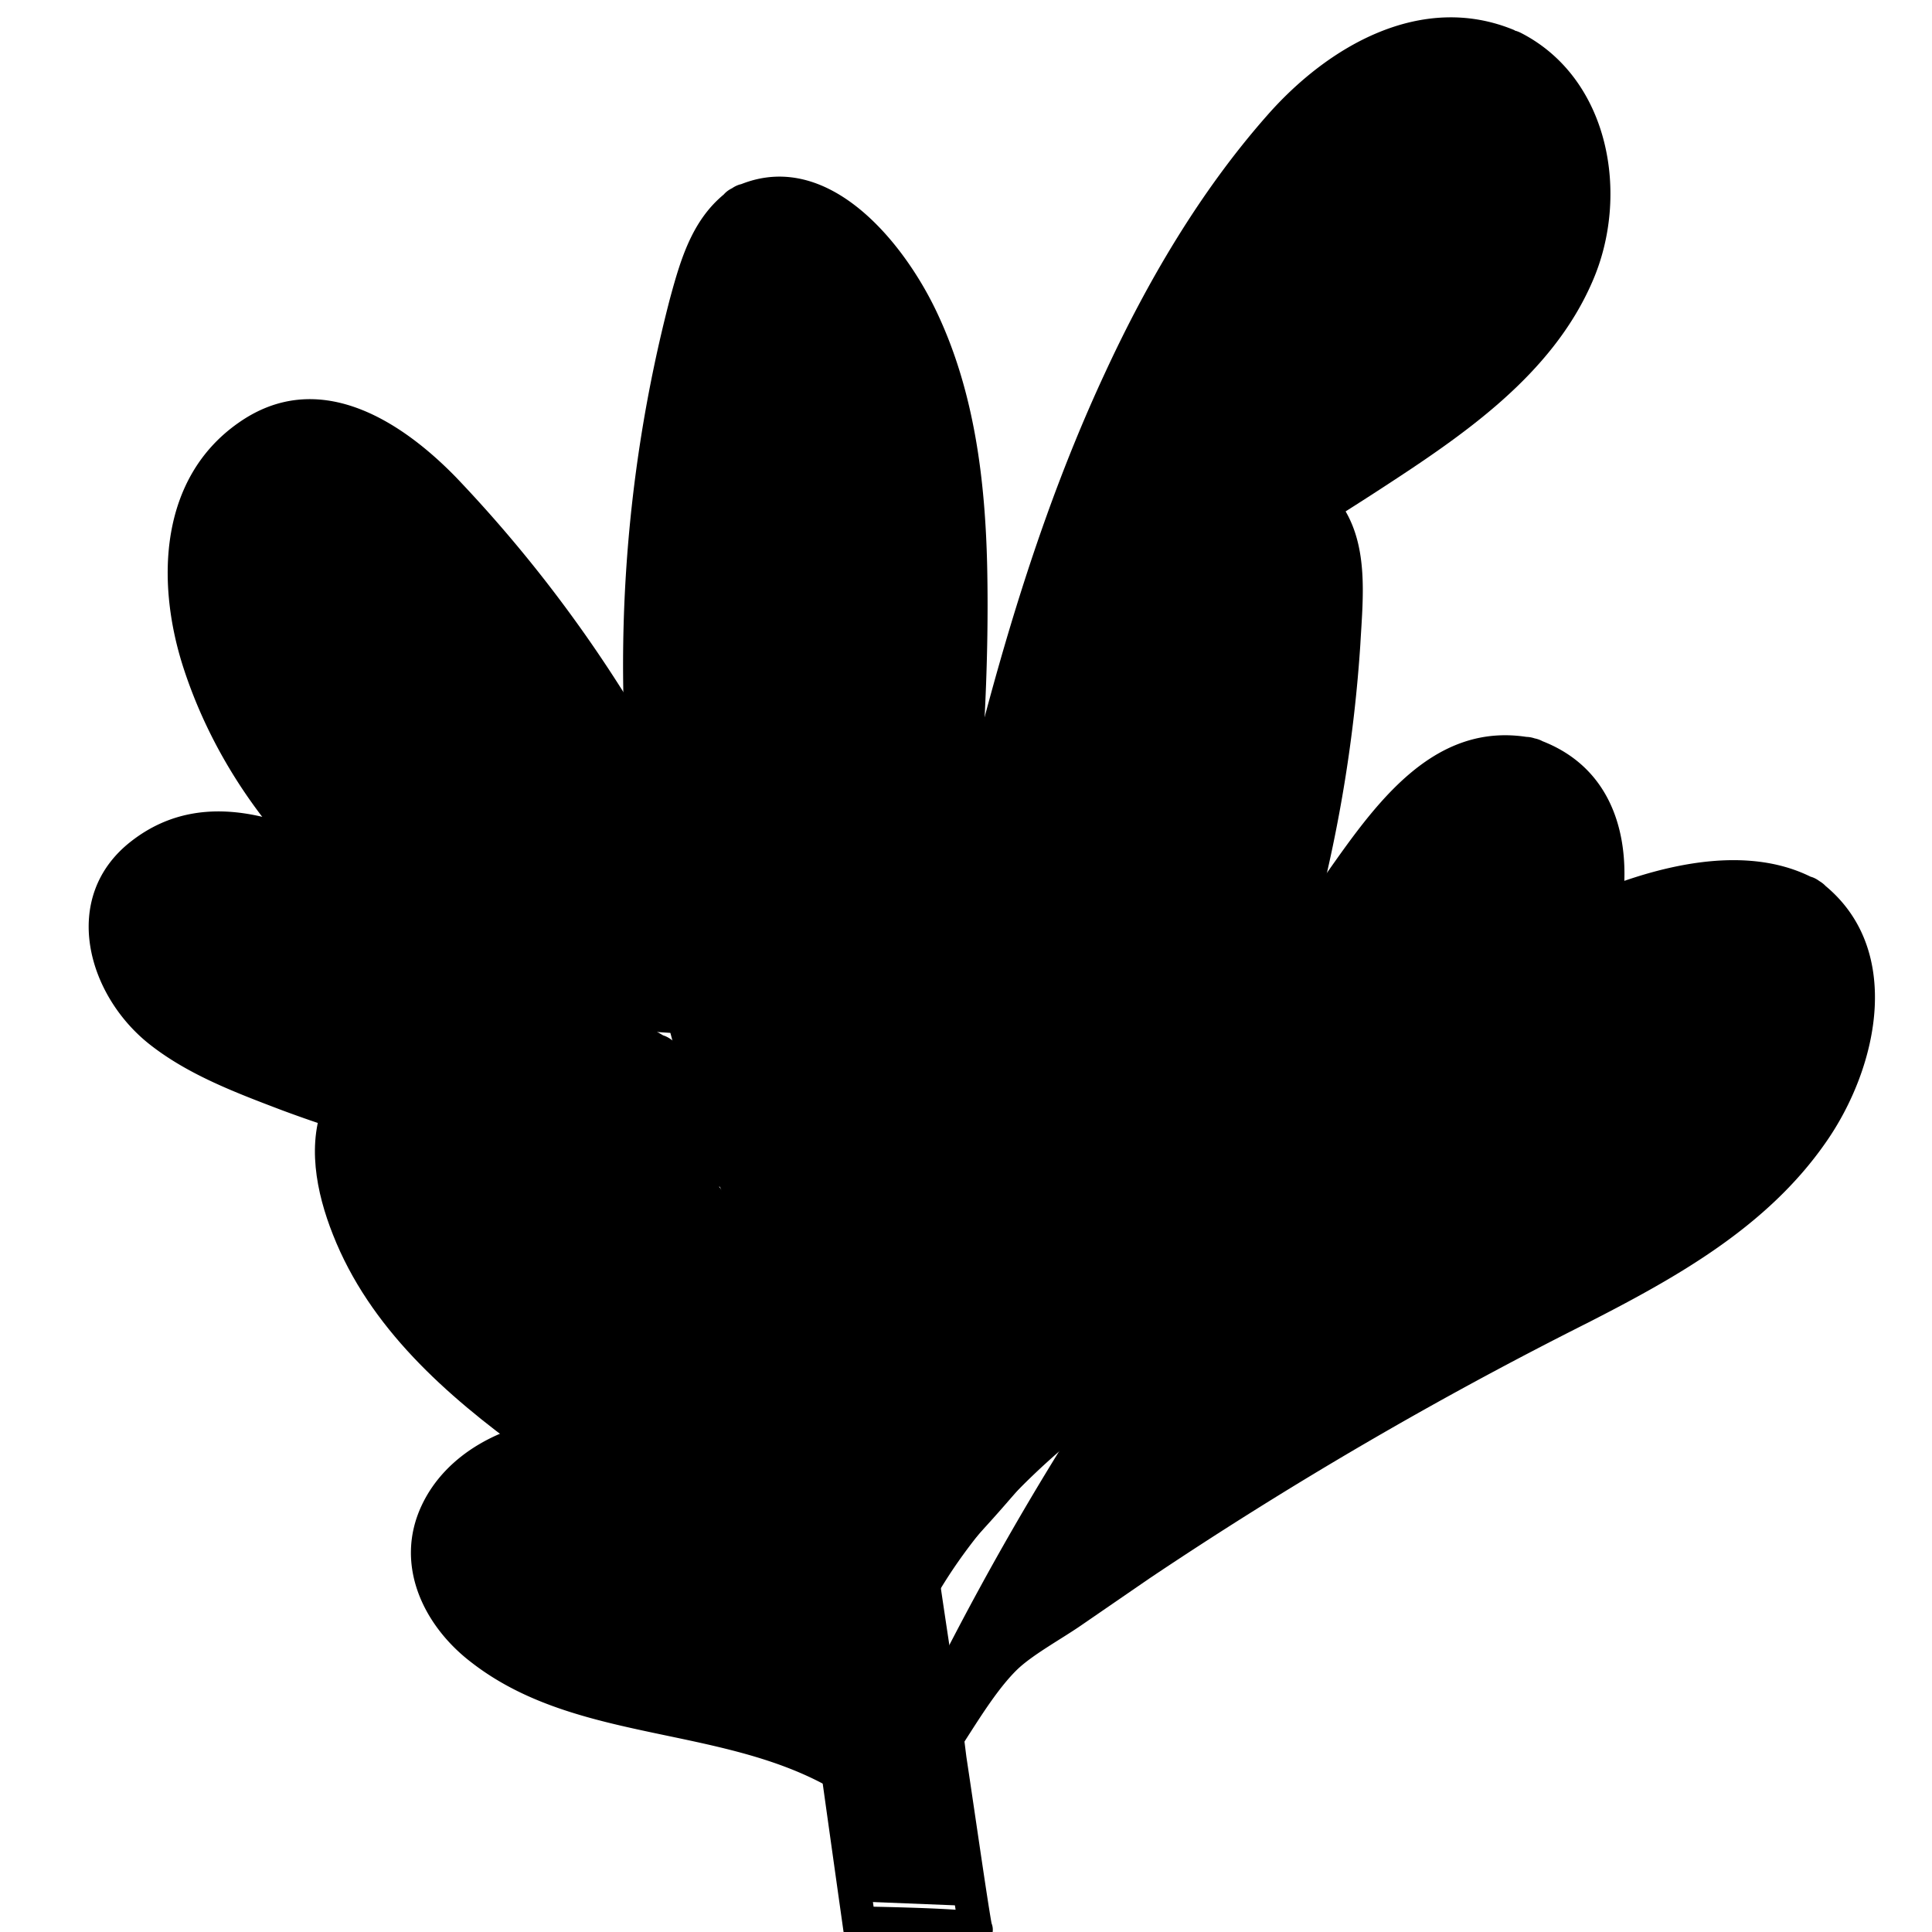 <?xml version="1.0" encoding="UTF-8"?>
<!DOCTYPE svg PUBLIC "-//W3C//DTD SVG 1.1//EN" "http://www.w3.org/Graphics/SVG/1.1/DTD/svg11.dtd">
<svg version="1.1" xmlns="http://www.w3.org/2000/svg" xmlns:xlink="http://www.w3.org/1999/xlink" x="0" y="0" width="58.088" height="58.088" viewBox="0, 0, 58.088, 58.088">
    
    <path d="M19.54 12.32l.11.98.01.05.16 1.43.33 2.72c.4 3.41.83 6.82 1.25 10.23.1.88.21 1.75.33 2.6.05.49.11.95.18 1.43.04.47.1.95.17 1.41l.03.25c.02.07.01.13.04.2a16.91 16.91 0 00.15 1.27c.02.17.04.35.08.52a347.4 347.4 0 00.93 7.2l.56 4.2.14.99.07.58c.05.26.08.52.12.8.15 1.13.3 2.28.47 3.44 0 .04 0 .08.02.13l.61 4.4 3.51.14-.75-4.9-.02-.16a595.82 595.82 0 01-.95-6.29c-.01-.03-.02-.06 0-.09a19.8 19.8 0 01-.25-1.6c-.16-1.03-.33-2.07-.47-3.1l-.15-1-.12-.82-.65-4.4-.25-1.73-.57-4.08c-.49-3.35-.96-6.71-1.43-10.07-.22-1.49-.42-2.99-.62-4.49v-.01-.02l-.04-.32c-.06-.32-.1-.65-.14-.98l-.33-2.45a107.72 107.72 0 01-.48-3.58" fill="hsl(134, 32%, 55%)"/>
    <path d="M20.15 13.8c.06.53.13 1 .17 1.47l.33 2.73c.4 3.41.83 6.82 1.25 10.23.1.88.21 1.75.33 2.6.05.49.11.95.18 1.43.04.47.1.95.17 1.41l.03.25c.02.07.01.13.04.2a16.91 16.91 0 00.15 1.27c.02.17.04.35.08.52a347.4 347.4 0 00.93 7.2l.56 4.2.14.99.07.58c.05.26.08.52.12.8.15 1.13.3 2.28.47 3.44a3604.2 3604.2 0 00.66 4.7s3.53.05 3.52.2c-.02.16-.53-3.42-.79-5.13l-.02-.16a595.82 595.82 0 01-.95-6.29c-.01-.03-.02-.06 0-.09a19.8 19.8 0 01-.25-1.6c-.16-1.03-.33-2.07-.47-3.1l-.15-1h0l-.12-.82-.65-4.4-.25-1.73-.57-4.08c-.49-3.35-.96-6.71-1.43-10.07-.22-1.49-.42-2.99-.62-4.49v-.01-.02l-.04-.32c-.06-.32-.1-.65-.14-.98l-.33-2.45a107.72 107.72 0 01-.5-3.68c-.04-.22-.06-.45-.09-.69" fill-opacity="0" stroke="hsl(215, 52%, 3%)"/>
    <path d="M19.76 31.93l-8.95-5.24c-1.14-.67-2.33-1.35-3.66-1.5-1.33-.14-2.86.4-3.47 1.6-.54 1.09-.2 2.42.57 3.32.76.9 1.85 1.45 2.94 1.92a35.84 35.84 0 0016.65 2.8l-4.08-2.9" fill="hsl(232, 47%, 70%)"/>
    <path d="M20.16 31.26L11.2 26c-2.18-1.27-4.96-2.49-7.25-.71-2.17 1.68-1.33 4.67.6 6.15 1.15.89 2.56 1.42 3.9 1.93 1.5.56 3.02 1.02 4.57 1.38 3.54.81 7.2 1.09 10.82.85.8-.05 1.03-1 .4-1.46l-4.08-2.9c-.82-.57-1.6.78-.79 1.36l4.07 2.9.4-1.46a35.96 35.96 0 01-14.8-2.11c-1.4-.53-3.12-1.1-4.13-2.26-1.11-1.28-.85-3.04.83-3.58 1.54-.5 3.08.34 4.39 1.1 3.1 1.78 6.16 3.6 9.24 5.4.87.52 1.66-.83.79-1.34" fill="hsl(215, 52%, 3%)"/>
    <path d="M54.3 27.17c-.81-.54-1.86-.55-2.83-.43-2.87.36-5.55 1.7-7.81 3.49-2.27 1.79-4.17 4-5.93 6.29a88.69 88.69 0 00-10 16.34l2.17-3.08a123.64 123.64 0 0116.54-10.22c1.9-.98 3.86-1.92 5.54-3.26 1.68-1.33 3.1-3.13 3.53-5.24.28-1.4 0-3.1-1.2-3.9" fill="hsl(232, 47%, 70%)"/>
    <path d="M54.7 26.5c-2.57-1.5-6.28-.05-8.65 1.22-3.04 1.63-5.52 4.1-7.69 6.75a87.52 87.52 0 00-11.3 18c-.43.9.77 1.61 1.35.78.68-.96 1.38-2.27 2.16-3.04.46-.45 1.34-.93 1.92-1.33l2.08-1.43a121.87 121.87 0 0113.17-7.68c2.68-1.37 5.38-2.88 7.14-5.4 1.62-2.3 2.4-5.96-.18-7.88-.8-.6-1.59.76-.79 1.35 1.1.82 1.04 2.43.7 3.61a8.27 8.27 0 01-2.26 3.49c-2.13 2.07-4.99 3.24-7.59 4.62a124.3 124.3 0 00-13.8 8.49c-.54.39-1.22.76-1.68 1.25-.84.94-1.5 2.14-2.22 3.17l1.35.78A88.44 88.44 0 0138.6 36.66c1.93-2.47 4.05-4.88 6.66-6.64a15.89 15.89 0 014.14-2.04c1.38-.42 3.19-.9 4.51-.14.87.5 1.66-.84.79-1.35" fill="hsl(215, 52%, 3%)"/>
    <path d="M45.33 1.67a4.8 4.8 0 00-4.27.32c-1.3.72-2.32 1.85-3.23 3.03-5.28 6.9-7.33 15.66-9.24 24.14l1.44-5.7c2.7-4.84 8.12-7.32 12.66-10.5 1.93-1.34 3.82-2.97 4.63-5.18.81-2.2.14-5.11-1.99-6.12" fill="hsl(232, 47%, 70%)"/>
    <path d="M45.54.91c-2.8-1.17-5.62.48-7.45 2.57-2.01 2.28-3.6 4.99-4.87 7.74-2.62 5.63-4.03 11.7-5.39 17.73-.22.98 1.26 1.4 1.5.41l1.1-4.27c.12-.5.2-1.05.42-1.5a12.65 12.65 0 012.95-3.52c2.32-2.1 5.07-3.65 7.68-5.35 2.49-1.62 5.18-3.43 6.4-6.26 1.13-2.59.52-6.1-2.15-7.47-.9-.46-1.68.89-.8 1.35 2.66 1.37 2.21 4.87.7 6.91-1.73 2.37-4.54 3.88-6.97 5.42-3.66 2.33-8.53 5.2-9.67 9.69l-1.16 4.59 1.5.41c1.24-5.44 2.48-10.95 4.68-16.1a36.73 36.73 0 014-7.19c1.62-2.21 4.09-4.92 7.12-3.65.92.39 1.33-1.13.41-1.5" fill="hsl(215, 52%, 3%)"/>
    <path d="M13.17 14.91c-1.04-1.08-2.3-2.17-3.8-2.16-1.58.02-2.92 1.35-3.36 2.86-.45 1.51-.15 3.14.39 4.63a15.71 15.71 0 0014.98 10.09h.96a39.7 39.7 0 00-9.17-15.42" fill="hsl(232, 47%, 70%)"/>
    <path d="M13.72 14.36c-1.73-1.78-4.2-3.31-6.56-1.64C4.8 14.38 4.69 17.46 5.49 20c1.5 4.71 5.38 8.43 9.97 10.14 2.25.84 4.5.97 6.88.97.48 0 .9-.5.75-.99a41.06 41.06 0 00-9.37-15.76c-.7-.73-1.8.37-1.1 1.1a39.33 39.33 0 018.96 15.08l.76-.99c-2.15 0-4.18-.1-6.22-.83a15.35 15.35 0 01-6.32-4.28c-1.77-2-3.38-4.86-3.22-7.6.08-1.36.86-2.87 2.27-3.23 1.51-.39 2.8.87 3.77 1.85.7.72 1.8-.38 1.1-1.1" fill="hsl(215, 52%, 3%)"/>
    <path d="M45.93 22.95c-.97-.27-2.03.1-2.84.7a10 10 0 00-2 2.27c-4.35 6.07-8.71 12.16-12.35 18.69l-1.24 2.94c2.28-3.99 6.38-6.53 10.25-9.01 3.87-2.48 7.87-5.29 9.72-9.5.48-1.1.8-2.3.6-3.47-.19-1.18-.99-2.31-2.14-2.62" fill="hsl(232, 47%, 70%)"/>
    <path d="M46.14 22.2c-3.18-.66-5 2.3-6.58 4.52a341.17 341.17 0 00-5.69 8.13 135.51 135.51 0 00-5.26 8.4c-.71 1.25-1.23 2.58-1.79 3.9-.38.9.82 1.7 1.35.8 3.23-5.5 9.5-7.98 14.33-11.77 2.32-1.83 4.43-4.02 5.64-6.75 1.14-2.56 1.16-6.19-2-7.23-.96-.32-1.36 1.19-.41 1.5 1.58.53 1.8 2.37 1.46 3.78a10.9 10.9 0 01-1.92 3.78c-1.66 2.23-3.94 3.96-6.23 5.5-4.45 3-9.41 5.62-12.22 10.4l1.35.79c.41-.98.79-2 1.25-2.95 1.3-2.73 3.12-5.31 4.78-7.83 1.68-2.56 3.44-5.07 5.21-7.57l2.55-3.56c.88-1.2 2.1-2.68 3.77-2.34.98.2 1.4-1.3.41-1.5" fill="hsl(215, 52%, 3%)"/>
    <path d="M24.72 44.16c-.95-2.76-1.94-5.57-3.66-7.94-1.72-2.36-4.33-4.26-7.25-4.41-1.15-.06-2.42.22-3.1 1.16-.57.82-.54 1.93-.29 2.9.95 3.76 4.4 6.25 7.61 8.41l8.67 5.86-1.98-5.98" fill="hsl(232, 47%, 70%)"/>
    <path d="M25.48 43.95c-1.12-3.23-2.3-6.55-4.58-9.17-1.89-2.17-4.78-3.96-7.76-3.74-1.39.1-2.75.68-3.35 2-.59 1.3-.28 2.82.22 4.08 1.1 2.8 3.4 4.83 5.79 6.56 3.42 2.49 7 4.77 10.51 7.13.56.38 1.36-.25 1.15-.88l-1.98-5.98c-.32-.95-1.83-.54-1.51.42l1.98 5.98 1.15-.89-8.08-5.45c-2.14-1.44-4.35-2.9-6.02-4.9-1.23-1.46-3.54-5.63-.45-6.41 2.56-.65 5.3 1.09 6.96 2.87 2.28 2.44 3.39 5.7 4.46 8.8.33.94 1.84.54 1.5-.42" fill="hsl(215, 52%, 3%)"/>
    <path d="M16.87 43.43c-1.88.12-3.86 1.56-3.75 3.44.1 1.38 1.24 2.46 2.45 3.1 2.06 1.09 4.44 1.35 6.7 1.92 1.49.38 3 .98 4.2 1.93-.72-2.38-1.5-4.78-2.96-6.8-1.54-2.12-4.02-3.76-6.64-3.59" fill="hsl(232, 47%, 70%)"/>
    <path d="M16.87 42.65c-1.7.15-3.46 1.03-4.2 2.63-.82 1.77.06 3.6 1.5 4.7 3.42 2.66 8.33 1.75 11.74 4.4.57.43 1.56.06 1.3-.77-.82-2.72-1.74-5.5-3.6-7.7-1.66-1.97-4.12-3.38-6.74-3.26-1 .05-1 1.61 0 1.57 5.34-.25 7.58 5.63 8.84 9.81l1.3-.76a12.4 12.4 0 00-4.65-2.16c-1.77-.44-3.6-.7-5.3-1.33-1.3-.48-3.18-1.47-3.16-3.09.02-1.46 1.68-2.36 2.97-2.47.99-.1 1-1.65 0-1.57" fill="hsl(215, 52%, 3%)"/>
    <path d="M39.57 15.45c-.96-1.05-2.72-.66-3.91.1-3.42 2.18-5 6.3-6.1 10.2-1.96 6.8-3.22 13.8-3.74 20.85l.93 1.13a42.8 42.8 0 0013.42-29.76c.03-.88 0-1.86-.6-2.52" fill="hsl(232, 47%, 70%)"/>
    <path d="M40.12 14.9c-1.86-1.8-4.53-.46-6.16.96-1.93 1.67-3.15 3.99-4.06 6.33a63.3 63.3 0 00-2.5 8.75c-.74 3.22-1.31 6.47-1.75 9.74-.25 1.88-.58 3.84-.6 5.74 0 .74.7 1.32 1.15 1.86.28.33.82.27 1.1 0a43.7 43.7 0 0013.6-28.9c.08-1.44.28-3.1-.66-4.33-.6-.78-1.96 0-1.35.8.87 1.12.5 2.99.38 4.31a42.54 42.54 0 01-3.14 12.71 42.07 42.07 0 01-9.93 14.3h1.1l-.93-1.12.23.55c.5-6.61 1.64-13.17 3.4-19.57.7-2.54 1.47-5.12 2.84-7.39a10.95 10.95 0 012.44-2.86c.92-.75 2.66-1.82 3.74-.78.72.7 1.82-.4 1.1-1.1" fill="hsl(215, 52%, 3%)"/>
    <path d="M22.4 6.32c1.23-.72 2.8.18 3.7 1.27 2.62 3.1 2.88 7.5 2.79 11.55a103.91 103.91 0 01-2.67 21.02l-1.23.8a42.82 42.82 0 01-3.92-32.4c.24-.86.57-1.79 1.34-2.24" fill="hsl(232, 47%, 70%)"/>
    <path d="M22.8 7c1.35-.67 2.7.96 3.35 1.95.7 1.08 1.15 2.28 1.45 3.53.64 2.66.56 5.45.46 8.18-.25 6.5-1.13 12.96-2.6 19.3l.36-.47-1.23.8 1.07.27A41.87 41.87 0 0121.26 11c.26-1.17.47-3.26 1.54-4 .82-.56.04-1.91-.79-1.34-1.15.79-1.52 2.04-1.87 3.33a43.73 43.73 0 004.17 32.37c.2.36.72.5 1.07.28.43-.28 1.04-.53 1.39-.91.42-.46.45-1.42.57-2.01.19-.87.36-1.74.53-2.6.6-3.18 1.05-6.38 1.36-9.6.3-3.15.52-6.35.45-9.52-.06-2.56-.38-5.17-1.47-7.52-1.03-2.24-3.44-5.19-6.2-3.82-.9.44-.11 1.8.79 1.35" fill="hsl(215, 52%, 3%)"/>
    <path d="M35.14 16.59a72.11 72.11 0 01-6.43 20.81c-.11.23.22.44.33.2a72.33 72.33 0 006.5-21c.03-.25-.36-.26-.4-.01" fill="hsl(215, 52%, 3%)"/>
    <path d="M37.04 16.67a70 70 0 01-5.27 20.27c-.1.23.28.34.38.11a70.13 70.13 0 005.29-20.37c.02-.25-.37-.26-.4-.01" fill="hsl(215, 52%, 3%)"/>
    <path d="M29.08 42.95c-.04.07-.1.14-.13.21-.07-.01-.14 0-.19.08l-.56.94c-.05 0-.1 0-.14.06l-.03.04-.02.02c-.06.07-.1.16-.15.23l.35-1.44.05-.13c.02-.03 0-.05 0-.07l.15-.6c.06-.26-.28-.36-.38-.12l-.43 1.14.01-.16c.02-.11-.05-.2-.13-.23l.2-1.07c.04-.25-.34-.37-.38-.12l-.83 4.54v.02l-.22.54c-.1.24.28.35.38.12l.48-1.2v.15c-.06.16-.14.32-.19.48-.05.22.24.36.36.17l.1-.15c.06.13.27.19.34.03l1.01-2.19c.22-.37.43-.74.69-1.09.13-.22-.19-.4-.34-.2" fill="hsl(215, 52%, 3%)"/>
    <path d="M38.09 23.04a64.76 64.76 0 01-5.54 14.3c-.12.23.21.44.33.21a65.07 65.07 0 005.58-14.4c.07-.24-.31-.36-.38-.11" fill="hsl(215, 52%, 3%)"/>
    <path d="M52.06 30.6c-2.85 4.34-6.7 8-11.15 10.66l-.05.03c-.05-.1-.15-.15-.26-.08-.55.36-1.08.75-1.62 1.12-.51.26-1.03.5-1.55.73l.01-.02c.1-.15-.1-.39-.26-.27-.44.3-.87.6-1.29.92.17-.32.35-.64.5-.97.06-.14-.1-.27-.23-.25v-.02c.04-.15-.13-.34-.28-.23-.3.22-.58.45-.86.68.07-.21.15-.43.21-.65.06-.22-.23-.35-.35-.16l-.48.7.24-.55c.1-.2-.25-.36-.35-.16l-2.03 3.87c-.02.03 0 .05-.01.08l-.33.56c-.4.59-.77 1.18-1.15 1.78-.04.05-.02.11 0 .17l-.5.83c-.12.22.22.43.34.2.37-.61.74-1.23 1.1-1.86.09-.1.17-.22.25-.34l.49-.43c.04.12.16.18.27.1-.2.26-.41.5-.6.77-.13.2.15.39.3.25.33-.28.63-.58.93-.88.06.05.15.06.23-.02.19-.2.35-.42.52-.64a24.85 24.85 0 004.37-3.37l.73-.5a35.04 35.04 0 0013.2-11.84c.14-.22-.2-.42-.34-.21" fill="hsl(215, 52%, 3%)"/>
    <path d="M50.64 27.24a22.98 22.98 0 01-7.7 11.36c-.2.15.07.44.27.28A23.35 23.35 0 0051 27.35c.08-.24-.3-.36-.37-.11" fill="hsl(215, 52%, 3%)"/>
    <path d="M44.54 25.55a21.65 21.65 0 01-7.08 11.48l-.24.18-.33.2c.44-.5.86-1 1.25-1.53.12-.16-.1-.4-.26-.28-.37.27-.72.55-1.06.85l.08-.14c.6-.7 1.15-1.44 1.63-2.23a.17.17 0 00-.04-.24c2-1.82 3.77-3.9 5.2-6.2.13-.23-.2-.43-.34-.22a28.5 28.5 0 01-4.78 5.82c.04-.2-.21-.33-.35-.15l-1.43 1.96c-.22.26-.4.54-.6.82l-1.5 2.05c-.1.11-.02.22.08.26l-.93 1.18c-.14.16.08.32.24.25l-.43.44-.06.05-.02.02-.37.37c-.19.18.08.45.27.29l.66-.51a11.62 11.62 0 004.03-2.9c.06-.06.06-.15.03-.22.25-.16.49-.35.75-.5.19-.11.07-.36-.1-.36a22.23 22.23 0 004.81-6.87 21.2 21.2 0 001.27-3.76c.05-.25-.33-.36-.38-.11" fill="hsl(215, 52%, 3%)"/>
    <path d="M25.45 51.62c-.1-.16-.18-.32-.27-.49-.4-.96-.9-1.88-1.5-2.75-.13-.2-.46-.04-.34.2l.11.2a.2.2 0 00-.07.01 51 51 0 01-.35-.59c-.13-.22-.47-.03-.35.2l.24.44c-.1-.13-.28-.05-.32.08l-.6-.6c-.16-.17-.37.02-.3.2-.06.04-.07.1-.06.18l-4.49-3.02c-.2-.15-.41.2-.2.33l4.46 3.01-.1-.04c-.16-.05-.33.13-.23.28.09.14.2.27.3.4h-.07l-.2-.16c-.1-.09-.21-.01-.26.09a7.89 7.89 0 01-4.77-2.87c-.15-.2-.44.07-.28.27a8.27 8.27 0 005.07 3c0 .02 0 .03.02.05l.04.04c-.22-.1-.41.19-.2.34l.32.2c-.07.09-.09.22.04.28l1.95 1c.3.25.6.51.94.74.18.12.4-.14.25-.3l.02-.01.55.38h.05l.14.26c.13.23.44.04.35-.2l-.12-.29.13.23c.07.14.27.11.34 0l.16.23c.14.21.49.02.35-.19l-.75-1.13" fill="hsl(215, 52%, 3%)"/>
    <path d="M24.42 45.07c-.12-.36-.24-.72-.39-1.07l-.02-.06-.02-.05c-.05-.12-.18-.11-.27-.06l-.34-1.12c-.07-.24-.45-.15-.38.1l.13.5a.17.17 0 00-.1.18l-.62-1.34c-.11-.23-.45-.04-.35.2l.45 1.01-1.16-1.52c-.1-.14-.28-.05-.33.08a46.33 46.33 0 00-5.67-7c-.18-.18-.47.1-.29.28a45.96 45.96 0 015.82 7.23l-.47-.4c-.16-.13-.42.03-.31.24.08.15.18.3.28.45a39.73 39.73 0 01-7.28-7.27c-.16-.2-.44.07-.29.27a39.89 39.89 0 006.6 6.73c.01.03.01.06.03.08l.25.27c-.15.01-.28.2-.14.33l.04.02c.66.6 1.4 1.1 2.16 1.53l1.79 1.67.62.82.2.79c.05.16.2.17.3.1h.06l.13.35c.09.24.42.16.38-.1l-.03-.17c.06-.04.1-.1.07-.18l-.2-.59-.08-.33.4.6c.14.2.48.02.34-.19-.53-.74-.96-1.54-1.3-2.38" fill="hsl(215, 52%, 3%)"/>
    <path d="M25.28 34.91l-.13-2.89a143.82 143.82 0 00-.01-19.51c-.02-.25-.41-.27-.4-.02.36 5.16.43 10.33.23 15.48l-.26-5.72-.16-3.6c-.01-.26-.4-.27-.4-.02l.57 12.67.03.66c-.06.9-.1 1.8-.19 2.7-.08.02-.16.1-.14.21l.02.23a67.19 67.19 0 00-.76-3.12c-.06-.2-.32-.16-.36.02a46.43 46.43 0 01-1.09-14.52c.16-1.84.43-3.67.81-5.48.05-.25-.33-.36-.38-.11a45.92 45.92 0 00-.1 18.42c-.12-.01-.27.09-.23.23l1.16 4.43a32.62 32.62 0 00-1.57-3.19c-.13-.22-.45-.04-.35.2l.88 2.03-.33-.57c-.13-.21-.47-.03-.34.2a38.75 38.75 0 012.76 5.45c.05.12.2.11.29.05v.06c.04.13.15.16.25.13l.09.63c.03.23.38.18.39-.04v-.08c.07-.25.1-.5.16-.75l-.04.44c-.03.22.34.29.38.07l.01-.05v-.04c.09-.48.14-.97.21-1.45.07 0 .13-.04.15-.12.43-1.95.6-3.94.48-5.92-.01-.26-.36-.27-.4-.02 0 .16-.03.32-.04.47a.2.2 0 00-.08.14c-.02.27-.07.54-.1.8a.17.17 0 00-.09.15l-.02.7c-.07.5-.12 1.01-.2 1.51l.04-1.63c0-.25-.39-.27-.4-.02l-.02.75c-.1 0-.2.06-.2.19l-.14 2.84-.44-3.01c.02 0 .04-.02.06-.04v.05c.01.25.4.27.4.01" fill="hsl(215, 52%, 3%)"/>
    <path d="M20.22 29.47l-.28-.21a.2.2 0 00-.07-.25l-.4-.33.1.08c.21.14.42-.2.2-.34l-.12-.09c.02-.09-.01-.18-.13-.2l-.2-.04-.37-.28-.17-.8.07.1.3.73c.1.21.42.07.37-.14l-.37-1.67c.07-.04.1-.1.08-.2l-.62-2.26c-.07-.25-.44-.16-.39.1l.16.72c-.07-.12-.24-.1-.32-.01-.1.03-.16.14-.1.27l.02.06a.19.19 0 00-.05.11c-.09.02-.16.08-.17.16l-2.41-3.24c-.15-.2-.44.07-.29.27l2.8 3.76c-.12 0-.24.11-.2.24l.06.15c-.15-.12-.38.07-.29.25l.16.29a16.18 16.18 0 01-3.44-4.48c-.12-.23-.46-.04-.35.19a16.5 16.5 0 003.5 4.55l-.4-.32c-.07-.06-.13-.05-.18-.02a23.83 23.83 0 01-2.98-3.55c-.15-.2-.5-.02-.35.2a24.52 24.52 0 003.74 4.25l.17.2-.64-.32c-.15-.07-.4.1-.28.27.1.11.18.23.26.35.1.14.28.09.35-.01l.43.21c-.06.02-.1.08-.12.14l-.2-.1c-.19-.14-.38.13-.24.3l.06.06a15.2 15.2 0 01-4.53-3.8c-.16-.2-.45.08-.29.28a15.57 15.57 0 006.97 4.94l.34.23a.2.2 0 00.29-.18.2.2 0 00.02-.1l.34.14c.22.07.3-.2.15-.34.1-.07.15-.23.01-.32" fill="hsl(215, 52%, 3%)"/>
    <path d="M7.04 14.99c-.04-.25-.43-.16-.38.09.49 2.8 1.59 5.49 3.2 7.82.15.21.5.02.36-.19A19.44 19.44 0 017.04 15" fill="hsl(215, 52%, 3%)"/>
    <path d="M8.04 13.55c-.06-.25-.44-.16-.38.1a25.44 25.44 0 003.78 8.28c.15.2.5.01.35-.2-1.73-2.48-3-5.25-3.75-8.18" fill="hsl(215, 52%, 3%)"/>
    <path d="M8.76 14.23c-.14-.2-.48-.02-.34.2l3.72 5.54c.14.21.49.03.35-.19l-3.73-5.55" fill="hsl(215, 52%, 3%)"/>
    <path d="M9.98 28.92L4.88 27c-.2-.07-.3.16-.21.3-.24-.2-.48-.38-.7-.6-.19-.17-.47.1-.29.28l.37.31c.01.01 0 .03.02.04a20.53 20.53 0 005.1 3.68 9.87 9.87 0 01-5.37-3.66c-.15-.2-.44.07-.29.28a10.22 10.22 0 005.84 3.85c.17.04.27-.13.24-.26l.1.05c.22.1.43-.23.2-.34A20.16 20.16 0 016.9 29.2c.77.36 1.56.67 2.38.87.25.06.37-.32.12-.38-1.7-.4-3.27-1.2-4.62-2.3l5.08 1.92c.24.09.36-.29.12-.38" fill="hsl(215, 52%, 3%)"/>
    <path d="M19.8 33.54a7.1 7.1 0 01-.77-.57c.5.36 1.03.69 1.62.91.18.07.34-.2.2-.32-.37-.33-.78-.61-1.21-.84l-.01-.03c-.3-.31-.67-.5-1.09-.55-.08-.01-.15.04-.18.11l-.12-.03c-.2-.04-.33.17-.2.33l.1.1-1.09-.58c-.22-.12-.43.21-.2.34l2.78 1.48c.35.23.7.42 1.1.59l.02.01.05.02c.2.09.35-.25.16-.35l-1.16-.62" fill="hsl(215, 52%, 3%)"/>
    <path d="M42 12.13l-.02-.04-.01-.02c-.07-.1-.21-.17-.3-.06l-.22.22c-.35.21-.7.45-1.02.69l.67-.81c.16-.2-.07-.45-.27-.3l-1.37 1.1.38-.43c.17-.19-.07-.43-.27-.28l-.9.68.54-.62c.17-.19-.09-.47-.27-.29-.33.34-.7.63-1.05.94-.04 0-.07-.02-.11 0-.28.12-.53.28-.8.43l.87-1.16c.14-.19-.15-.42-.3-.25l-.43.46c.1-.17.23-.33.33-.5.13-.23-.2-.43-.34-.21-.37.64-.78 1.26-1.21 1.86l-.2.23.42-.95c.04-.08 0-.15-.06-.2l.16-.33v-.01l.02-.05c.1-.22-.23-.33-.35-.16-.06.07-.1.15-.15.22.02-.2.06-.4.06-.61 0-.16-.21-.28-.33-.15l-.1.11c.03-.2-.28-.28-.37-.06-.17.44-.37.86-.56 1.29-.48.7-.9 1.46-1.22 2.25l-.86 1.6c-.07.13.03.25.15.28-.04.12.07.2.18.21-.07.14-.15.26-.21.4-.12.22.22.43.33.2.2-.41.45-.8.67-1.2l.62-.76c-.02.17.18.32.32.17.3-.32.55-.68.83-1.02l.1-.1c.05-.05.12-.09.19-.14.04.1.16.18.27.12.47-.27.9-.58 1.34-.9l-.08.1c-.17.19.07.43.27.28l.5-.38.04.1-.28.3c-.17.2.07.45.27.3l.21-.17c.09.15.19.3.3.44.06.07.17.08.24.04.55-.32 1.08-.69 1.58-1.08l-.6.78c-.14.19.14.4.3.25.84-.76 1.54-1.65 2.1-2.63.04-.06.03-.13 0-.19" fill="hsl(215, 52%, 3%)"/>
    <path d="M42.22 2.13a23.43 23.43 0 01-2.4 4.88c-.13.21.2.42.34.2C41.16 5.66 42 4 42.6 2.25c.09-.24-.29-.36-.38-.12" fill="hsl(215, 52%, 3%)"/>
    <path d="M43.88 2.19a43.41 43.41 0 01-3.22 6.42c-.13.21.2.42.34.2a44.14 44.14 0 003.26-6.51c.1-.23-.28-.35-.38-.11" fill="hsl(215, 52%, 3%)"/>
    <path d="M45.27 2.91a18.2 18.2 0 01-3.27 7c-.16.2.18.4.33.2 1.6-2.09 2.73-4.52 3.32-7.08.06-.25-.32-.37-.38-.12" fill="hsl(215, 52%, 3%)"/>
    <path d="M46.2 5.48l-2.84 4.43c-.13.21.2.42.34.2l2.84-4.42c.13-.21-.2-.42-.34-.2" fill="hsl(215, 52%, 3%)"/>
    <path d="M40.64 4.12l-3.84 6.6c-.12.21.21.42.34.2l3.84-6.59c.13-.22-.21-.43-.34-.2" fill="hsl(215, 52%, 3%)"/>
</svg>